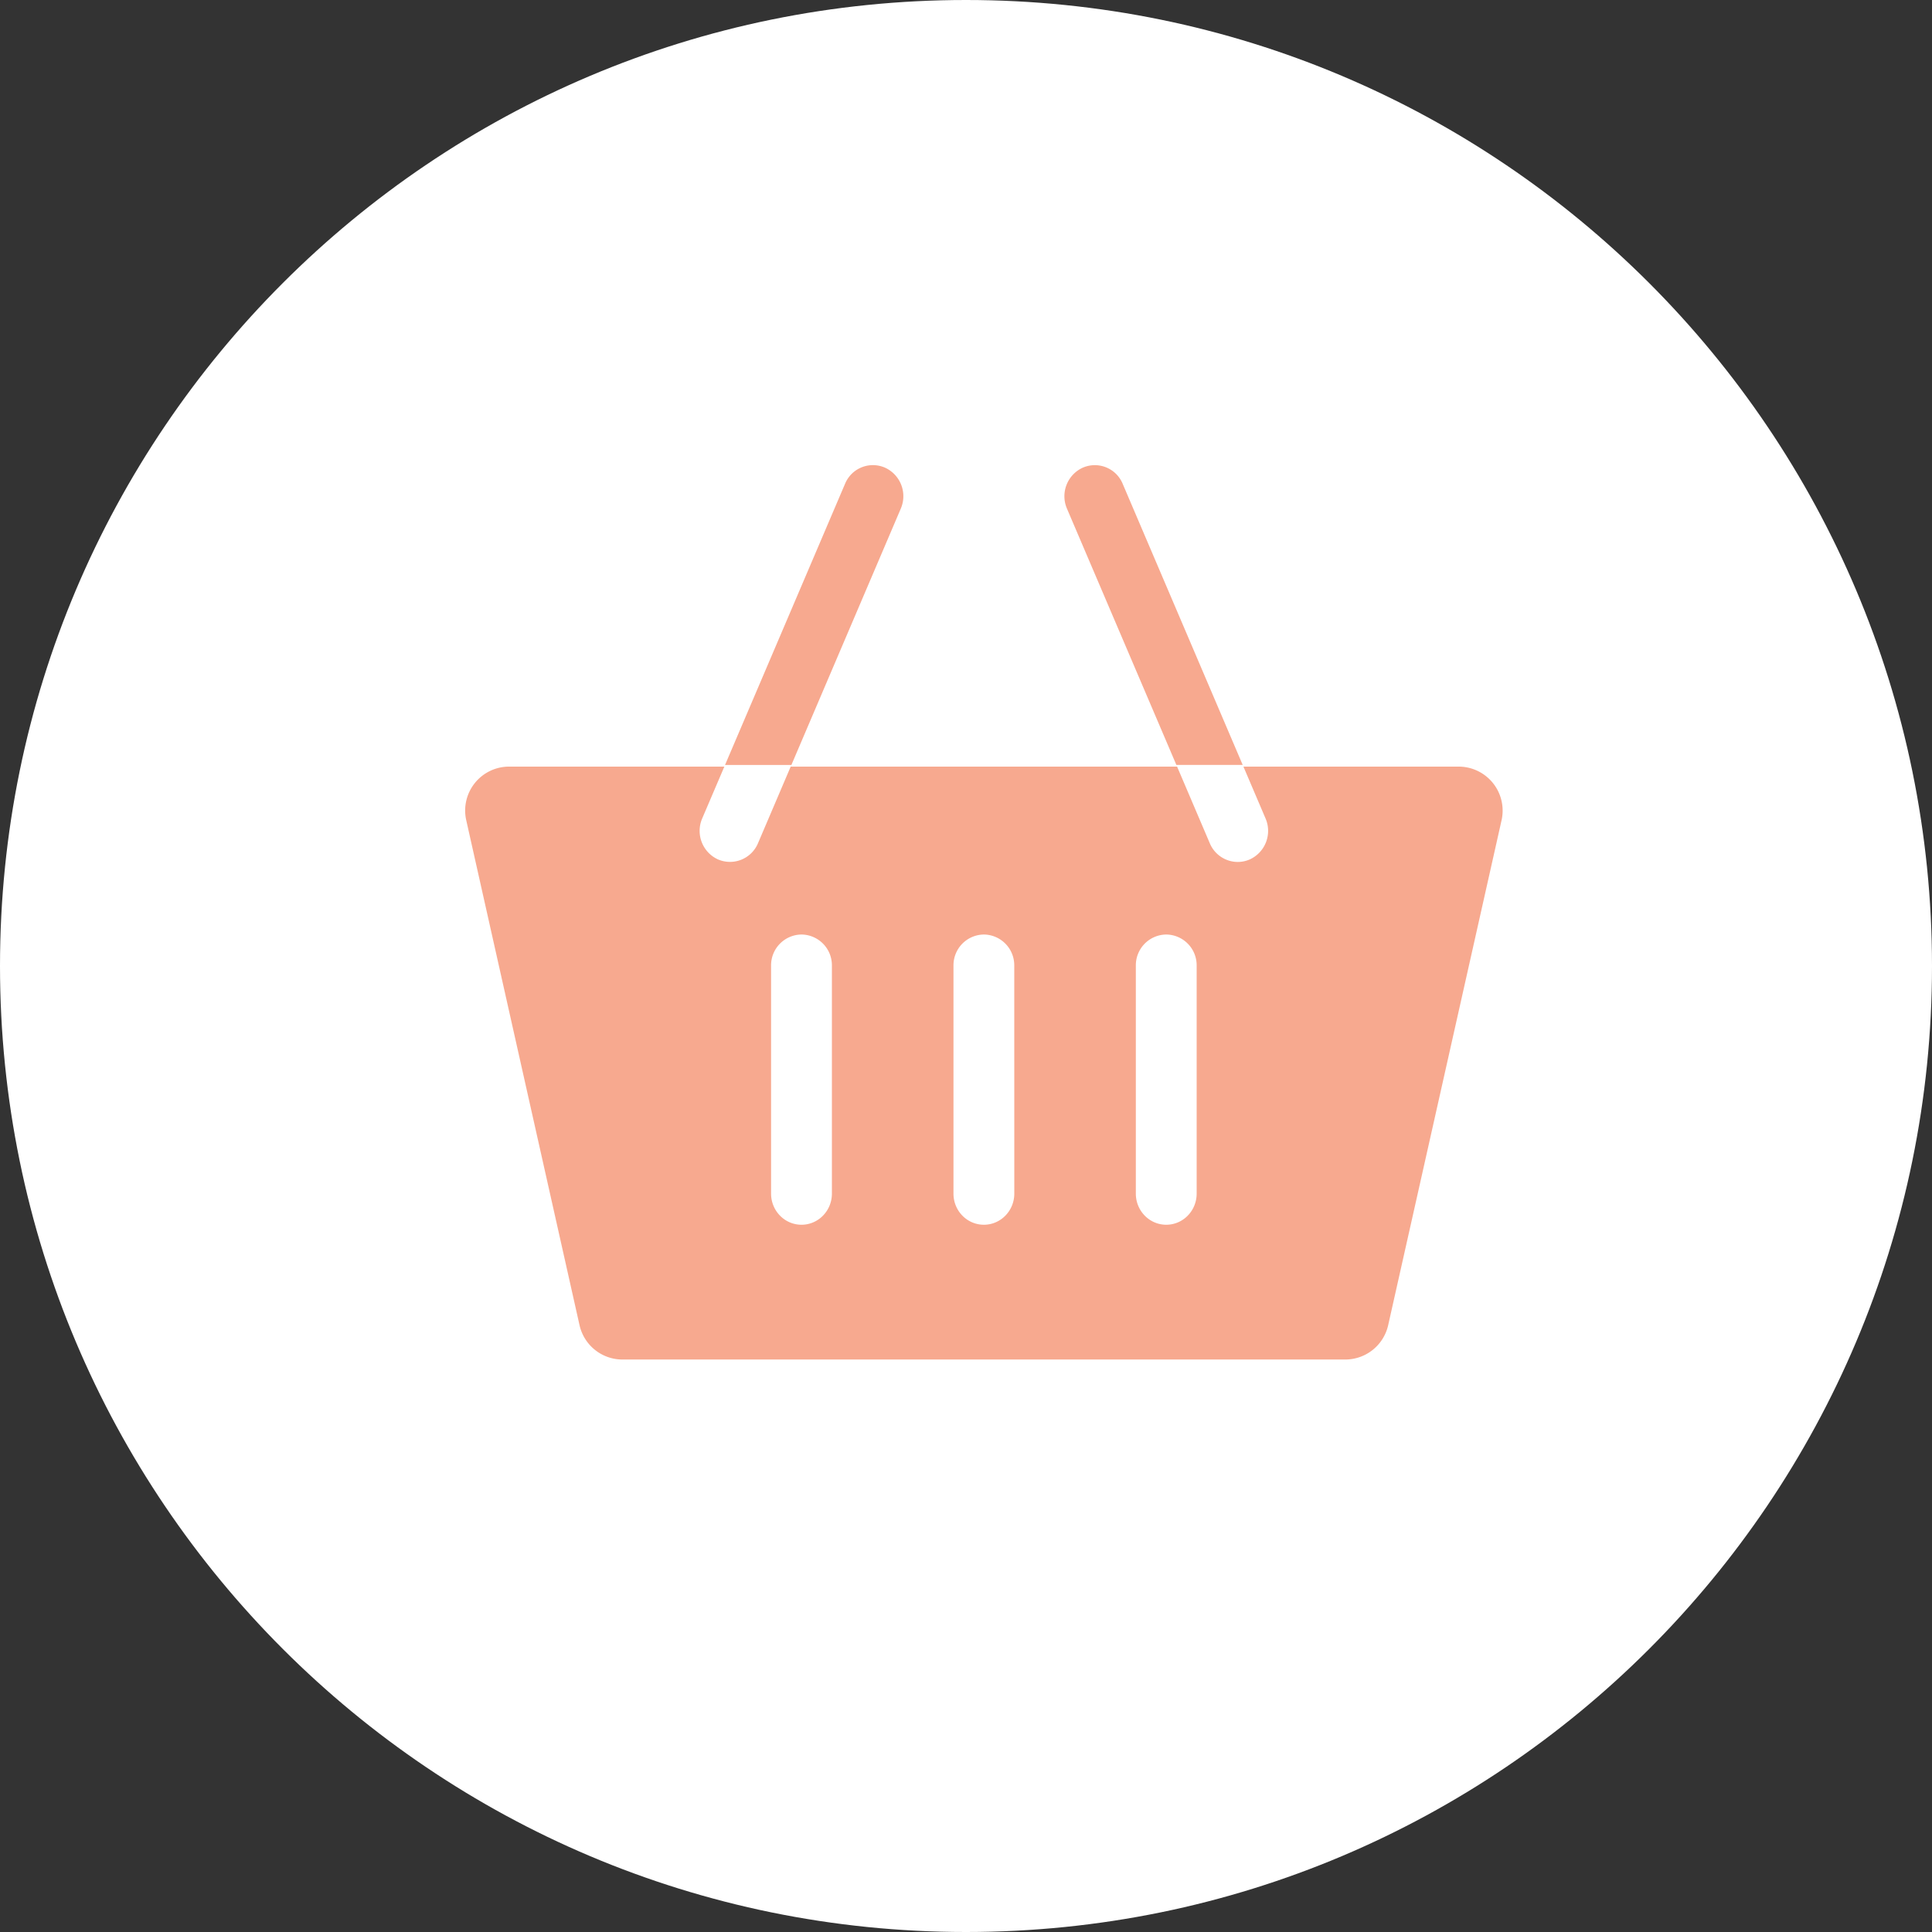 <svg xmlns="http://www.w3.org/2000/svg" width="54" height="54"><rect width="100%" height="100%" fill="#333333" stroke="none"/><path fill="#fff" d="M27 0c14.912 0 27 12.088 27 27S41.912 54 27 54 0 41.912 0 27 12.088 0 27 0z"/><path fill="#f7a98f" d="M40.77 21.427a1.23 1.23 0 011.2 1.496L38.8 37.039a1.23 1.23 0 01-1.199.96H17.398a1.229 1.229 0 01-1.2-.96l-3.167-14.116a1.228 1.228 0 011.199-1.496h6.016l-.619 1.448a.877.877 0 00.439 1.145.848.848 0 001.119-.449l.935-2.19h-1.855l3.355-7.86a.842.842 0 011.12-.448.877.877 0 01.437 1.144l-3.077 7.21h10.8l.915 2.144a.85.85 0 00.78.521.835.835 0 00.339-.072.877.877 0 00.438-1.145l-.618-1.448zm-7.87 0l-.02-.047.02.047zm-3.078-7.21a.877.877 0 01.439-1.144.842.842 0 011.118.449l3.355 7.858H32.88zm4.932 7.21l-.02-.047zm-14.508 0l.02-.047-.02.047zm3.006 5.562a.86.86 0 00-.85-.869.86.86 0 00-.85.87v6.373c0 .48.381.869.85.869.47 0 .85-.39.85-.87zm5.097 0a.86.86 0 00-.849-.869.86.86 0 00-.85.87v6.373c0 .48.38.869.85.869s.85-.39.85-.87zm5.098 0a.86.86 0 00-.85-.869.86.86 0 00-.85.87v6.373c0 .48.381.869.85.869.47 0 .85-.39.85-.87z"/></svg>